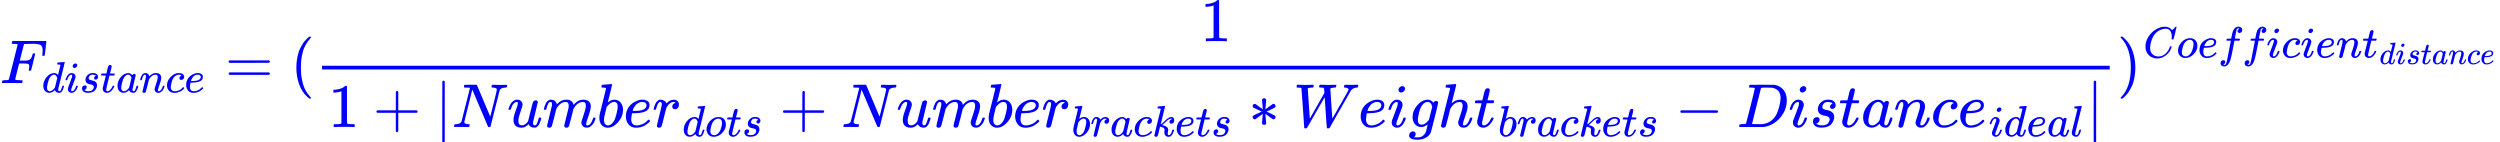 <?xml version="1.0" encoding="UTF-8" standalone="no" ?>
<svg xmlns="http://www.w3.org/2000/svg" width="730.752px" height="41.648px" viewBox="0 -1400.5 40374 2301" xmlns:xlink="http://www.w3.org/1999/xlink" aria-hidden="true" style=""><defs><path id="MJX-177-TEX-I-1D439" d="M48 1Q31 1 31 11Q31 13 34 25Q38 41 42 43T65 46Q92 46 125 49Q139 52 144 61Q146 66 215 342T285 622Q285 629 281 629Q273 632 228 634H197Q191 640 191 642T193 659Q197 676 203 680H742Q749 676 749 669Q749 664 736 557T722 447Q720 440 702 440H690Q683 445 683 453Q683 454 686 477T689 530Q689 560 682 579T663 610T626 626T575 633T503 634H480Q398 633 393 631Q388 629 386 623Q385 622 352 492L320 363H375Q378 363 398 363T426 364T448 367T472 374T489 386Q502 398 511 419T524 457T529 475Q532 480 548 480H560Q567 475 567 470Q567 467 536 339T502 207Q500 200 482 200H470Q463 206 463 212Q463 215 468 234T473 274Q473 303 453 310T364 317H309L277 190Q245 66 245 60Q245 46 334 46H359Q365 40 365 39T363 19Q359 6 353 0H336Q295 2 185 2Q120 2 86 2T48 1Z"></path><path id="MJX-177-TEX-I-1D451" d="M366 683Q367 683 438 688T511 694Q523 694 523 686Q523 679 450 384T375 83T374 68Q374 26 402 26Q411 27 422 35Q443 55 463 131Q469 151 473 152Q475 153 483 153H487H491Q506 153 506 145Q506 140 503 129Q490 79 473 48T445 8T417 -8Q409 -10 393 -10Q359 -10 336 5T306 36L300 51Q299 52 296 50Q294 48 292 46Q233 -10 172 -10Q117 -10 75 30T33 157Q33 205 53 255T101 341Q148 398 195 420T280 442Q336 442 364 400Q369 394 369 396Q370 400 396 505T424 616Q424 629 417 632T378 637H357Q351 643 351 645T353 664Q358 683 366 683ZM352 326Q329 405 277 405Q242 405 210 374T160 293Q131 214 119 129Q119 126 119 118T118 106Q118 61 136 44T179 26Q233 26 290 98L298 109L352 326Z"></path><path id="MJX-177-TEX-I-1D456" d="M184 600Q184 624 203 642T247 661Q265 661 277 649T290 619Q290 596 270 577T226 557Q211 557 198 567T184 600ZM21 287Q21 295 30 318T54 369T98 420T158 442Q197 442 223 419T250 357Q250 340 236 301T196 196T154 83Q149 61 149 51Q149 26 166 26Q175 26 185 29T208 43T235 78T260 137Q263 149 265 151T282 153Q302 153 302 143Q302 135 293 112T268 61T223 11T161 -11Q129 -11 102 10T74 74Q74 91 79 106T122 220Q160 321 166 341T173 380Q173 404 156 404H154Q124 404 99 371T61 287Q60 286 59 284T58 281T56 279T53 278T49 278T41 278H27Q21 284 21 287Z"></path><path id="MJX-177-TEX-I-1D460" d="M131 289Q131 321 147 354T203 415T300 442Q362 442 390 415T419 355Q419 323 402 308T364 292Q351 292 340 300T328 326Q328 342 337 354T354 372T367 378Q368 378 368 379Q368 382 361 388T336 399T297 405Q249 405 227 379T204 326Q204 301 223 291T278 274T330 259Q396 230 396 163Q396 135 385 107T352 51T289 7T195 -10Q118 -10 86 19T53 87Q53 126 74 143T118 160Q133 160 146 151T160 120Q160 94 142 76T111 58Q109 57 108 57T107 55Q108 52 115 47T146 34T201 27Q237 27 263 38T301 66T318 97T323 122Q323 150 302 164T254 181T195 196T148 231Q131 256 131 289Z"></path><path id="MJX-177-TEX-I-1D461" d="M26 385Q19 392 19 395Q19 399 22 411T27 425Q29 430 36 430T87 431H140L159 511Q162 522 166 540T173 566T179 586T187 603T197 615T211 624T229 626Q247 625 254 615T261 596Q261 589 252 549T232 470L222 433Q222 431 272 431H323Q330 424 330 420Q330 398 317 385H210L174 240Q135 80 135 68Q135 26 162 26Q197 26 230 60T283 144Q285 150 288 151T303 153H307Q322 153 322 145Q322 142 319 133Q314 117 301 95T267 48T216 6T155 -11Q125 -11 98 4T59 56Q57 64 57 83V101L92 241Q127 382 128 383Q128 385 77 385H26Z"></path><path id="MJX-177-TEX-I-1D44E" d="M33 157Q33 258 109 349T280 441Q331 441 370 392Q386 422 416 422Q429 422 439 414T449 394Q449 381 412 234T374 68Q374 43 381 35T402 26Q411 27 422 35Q443 55 463 131Q469 151 473 152Q475 153 483 153H487Q506 153 506 144Q506 138 501 117T481 63T449 13Q436 0 417 -8Q409 -10 393 -10Q359 -10 336 5T306 36L300 51Q299 52 296 50Q294 48 292 46Q233 -10 172 -10Q117 -10 75 30T33 157ZM351 328Q351 334 346 350T323 385T277 405Q242 405 210 374T160 293Q131 214 119 129Q119 126 119 118T118 106Q118 61 136 44T179 26Q217 26 254 59T298 110Q300 114 325 217T351 328Z"></path><path id="MJX-177-TEX-I-1D45B" d="M21 287Q22 293 24 303T36 341T56 388T89 425T135 442Q171 442 195 424T225 390T231 369Q231 367 232 367L243 378Q304 442 382 442Q436 442 469 415T503 336T465 179T427 52Q427 26 444 26Q450 26 453 27Q482 32 505 65T540 145Q542 153 560 153Q580 153 580 145Q580 144 576 130Q568 101 554 73T508 17T439 -10Q392 -10 371 17T350 73Q350 92 386 193T423 345Q423 404 379 404H374Q288 404 229 303L222 291L189 157Q156 26 151 16Q138 -11 108 -11Q95 -11 87 -5T76 7T74 17Q74 30 112 180T152 343Q153 348 153 366Q153 405 129 405Q91 405 66 305Q60 285 60 284Q58 278 41 278H27Q21 284 21 287Z"></path><path id="MJX-177-TEX-I-1D450" d="M34 159Q34 268 120 355T306 442Q362 442 394 418T427 355Q427 326 408 306T360 285Q341 285 330 295T319 325T330 359T352 380T366 386H367Q367 388 361 392T340 400T306 404Q276 404 249 390Q228 381 206 359Q162 315 142 235T121 119Q121 73 147 50Q169 26 205 26H209Q321 26 394 111Q403 121 406 121Q410 121 419 112T429 98T420 83T391 55T346 25T282 0T202 -11Q127 -11 81 37T34 159Z"></path><path id="MJX-177-TEX-I-1D452" d="M39 168Q39 225 58 272T107 350T174 402T244 433T307 442H310Q355 442 388 420T421 355Q421 265 310 237Q261 224 176 223Q139 223 138 221Q138 219 132 186T125 128Q125 81 146 54T209 26T302 45T394 111Q403 121 406 121Q410 121 419 112T429 98T420 82T390 55T344 24T281 -1T205 -11Q126 -11 83 42T39 168ZM373 353Q367 405 305 405Q272 405 244 391T199 357T170 316T154 280T149 261Q149 260 169 260Q282 260 327 284T373 353Z"></path><path id="MJX-177-TEX-N-3D" d="M56 347Q56 360 70 367H707Q722 359 722 347Q722 336 708 328L390 327H72Q56 332 56 347ZM56 153Q56 168 72 173H708Q722 163 722 153Q722 140 707 133H70Q56 140 56 153Z"></path><path id="MJX-177-TEX-N-28" d="M94 250Q94 319 104 381T127 488T164 576T202 643T244 695T277 729T302 750H315H319Q333 750 333 741Q333 738 316 720T275 667T226 581T184 443T167 250T184 58T225 -81T274 -167T316 -220T333 -241Q333 -250 318 -250H315H302L274 -226Q180 -141 137 -14T94 250Z"></path><path id="MJX-177-TEX-N-31" d="M213 578L200 573Q186 568 160 563T102 556H83V602H102Q149 604 189 617T245 641T273 663Q275 666 285 666Q294 666 302 660V361L303 61Q310 54 315 52T339 48T401 46H427V0H416Q395 3 257 3Q121 3 100 0H88V46H114Q136 46 152 46T177 47T193 50T201 52T207 57T213 61V578Z"></path><path id="MJX-177-TEX-N-2B" d="M56 237T56 250T70 270H369V420L370 570Q380 583 389 583Q402 583 409 568V270H707Q722 262 722 250T707 230H409V-68Q401 -82 391 -82H389H387Q375 -82 369 -68V230H70Q56 237 56 250Z"></path><path id="MJX-177-TEX-N-7C" d="M139 -249H137Q125 -249 119 -235V251L120 737Q130 750 139 750Q152 750 159 735V-235Q151 -249 141 -249H139Z"></path><path id="MJX-177-TEX-I-1D441" d="M234 637Q231 637 226 637Q201 637 196 638T191 649Q191 676 202 682Q204 683 299 683Q376 683 387 683T401 677Q612 181 616 168L670 381Q723 592 723 606Q723 633 659 637Q635 637 635 648Q635 650 637 660Q641 676 643 679T653 683Q656 683 684 682T767 680Q817 680 843 681T873 682Q888 682 888 672Q888 650 880 642Q878 637 858 637Q787 633 769 597L620 7Q618 0 599 0Q585 0 582 2Q579 5 453 305L326 604L261 344Q196 88 196 79Q201 46 268 46H278Q284 41 284 38T282 19Q278 6 272 0H259Q228 2 151 2Q123 2 100 2T63 2T46 1Q31 1 31 10Q31 14 34 26T39 40Q41 46 62 46Q130 49 150 85Q154 91 221 362L289 634Q287 635 234 637Z"></path><path id="MJX-177-TEX-I-1D462" d="M21 287Q21 295 30 318T55 370T99 420T158 442Q204 442 227 417T250 358Q250 340 216 246T182 105Q182 62 196 45T238 27T291 44T328 78L339 95Q341 99 377 247Q407 367 413 387T427 416Q444 431 463 431Q480 431 488 421T496 402L420 84Q419 79 419 68Q419 43 426 35T447 26Q469 29 482 57T512 145Q514 153 532 153Q551 153 551 144Q550 139 549 130T540 98T523 55T498 17T462 -8Q454 -10 438 -10Q372 -10 347 46Q345 45 336 36T318 21T296 6T267 -6T233 -11Q189 -11 155 7Q103 38 103 113Q103 170 138 262T173 379Q173 380 173 381Q173 390 173 393T169 400T158 404H154Q131 404 112 385T82 344T65 302T57 280Q55 278 41 278H27Q21 284 21 287Z"></path><path id="MJX-177-TEX-I-1D45A" d="M21 287Q22 293 24 303T36 341T56 388T88 425T132 442T175 435T205 417T221 395T229 376L231 369Q231 367 232 367L243 378Q303 442 384 442Q401 442 415 440T441 433T460 423T475 411T485 398T493 385T497 373T500 364T502 357L510 367Q573 442 659 442Q713 442 746 415T780 336Q780 285 742 178T704 50Q705 36 709 31T724 26Q752 26 776 56T815 138Q818 149 821 151T837 153Q857 153 857 145Q857 144 853 130Q845 101 831 73T785 17T716 -10Q669 -10 648 17T627 73Q627 92 663 193T700 345Q700 404 656 404H651Q565 404 506 303L499 291L466 157Q433 26 428 16Q415 -11 385 -11Q372 -11 364 -4T353 8T350 18Q350 29 384 161L420 307Q423 322 423 345Q423 404 379 404H374Q288 404 229 303L222 291L189 157Q156 26 151 16Q138 -11 108 -11Q95 -11 87 -5T76 7T74 17Q74 30 112 181Q151 335 151 342Q154 357 154 369Q154 405 129 405Q107 405 92 377T69 316T57 280Q55 278 41 278H27Q21 284 21 287Z"></path><path id="MJX-177-TEX-I-1D44F" d="M73 647Q73 657 77 670T89 683Q90 683 161 688T234 694Q246 694 246 685T212 542Q204 508 195 472T180 418L176 399Q176 396 182 402Q231 442 283 442Q345 442 383 396T422 280Q422 169 343 79T173 -11Q123 -11 82 27T40 150V159Q40 180 48 217T97 414Q147 611 147 623T109 637Q104 637 101 637H96Q86 637 83 637T76 640T73 647ZM336 325V331Q336 405 275 405Q258 405 240 397T207 376T181 352T163 330L157 322L136 236Q114 150 114 114Q114 66 138 42Q154 26 178 26Q211 26 245 58Q270 81 285 114T318 219Q336 291 336 325Z"></path><path id="MJX-177-TEX-I-1D45F" d="M21 287Q22 290 23 295T28 317T38 348T53 381T73 411T99 433T132 442Q161 442 183 430T214 408T225 388Q227 382 228 382T236 389Q284 441 347 441H350Q398 441 422 400Q430 381 430 363Q430 333 417 315T391 292T366 288Q346 288 334 299T322 328Q322 376 378 392Q356 405 342 405Q286 405 239 331Q229 315 224 298T190 165Q156 25 151 16Q138 -11 108 -11Q95 -11 87 -5T76 7T74 17Q74 30 114 189T154 366Q154 405 128 405Q107 405 92 377T68 316T57 280Q55 278 41 278H27Q21 284 21 287Z"></path><path id="MJX-177-TEX-I-1D45C" d="M201 -11Q126 -11 80 38T34 156Q34 221 64 279T146 380Q222 441 301 441Q333 441 341 440Q354 437 367 433T402 417T438 387T464 338T476 268Q476 161 390 75T201 -11ZM121 120Q121 70 147 48T206 26Q250 26 289 58T351 142Q360 163 374 216T388 308Q388 352 370 375Q346 405 306 405Q243 405 195 347Q158 303 140 230T121 120Z"></path><path id="MJX-177-TEX-I-1D458" d="M121 647Q121 657 125 670T137 683Q138 683 209 688T282 694Q294 694 294 686Q294 679 244 477Q194 279 194 272Q213 282 223 291Q247 309 292 354T362 415Q402 442 438 442Q468 442 485 423T503 369Q503 344 496 327T477 302T456 291T438 288Q418 288 406 299T394 328Q394 353 410 369T442 390L458 393Q446 405 434 405H430Q398 402 367 380T294 316T228 255Q230 254 243 252T267 246T293 238T320 224T342 206T359 180T365 147Q365 130 360 106T354 66Q354 26 381 26Q429 26 459 145Q461 153 479 153H483Q499 153 499 144Q499 139 496 130Q455 -11 378 -11Q333 -11 305 15T277 90Q277 108 280 121T283 145Q283 167 269 183T234 206T200 217T182 220H180Q168 178 159 139T145 81T136 44T129 20T122 7T111 -2Q98 -11 83 -11Q66 -11 57 -1T48 16Q48 26 85 176T158 471L195 616Q196 629 188 632T149 637H144Q134 637 131 637T124 640T121 647Z"></path><path id="MJX-177-TEX-N-2217" d="M229 286Q216 420 216 436Q216 454 240 464Q241 464 245 464T251 465Q263 464 273 456T283 436Q283 419 277 356T270 286L328 328Q384 369 389 372T399 375Q412 375 423 365T435 338Q435 325 425 315Q420 312 357 282T289 250L355 219L425 184Q434 175 434 161Q434 146 425 136T401 125Q393 125 383 131T328 171L270 213Q283 79 283 63Q283 53 276 44T250 35Q231 35 224 44T216 63Q216 80 222 143T229 213L171 171Q115 130 110 127Q106 124 100 124Q87 124 76 134T64 161Q64 166 64 169T67 175T72 181T81 188T94 195T113 204T138 215T170 230T210 250L74 315Q65 324 65 338Q65 353 74 363T98 374Q106 374 116 368T171 328L229 286Z"></path><path id="MJX-177-TEX-I-1D44A" d="M436 683Q450 683 486 682T553 680Q604 680 638 681T677 682Q695 682 695 674Q695 670 692 659Q687 641 683 639T661 637Q636 636 621 632T600 624T597 615Q597 603 613 377T629 138L631 141Q633 144 637 151T649 170T666 200T690 241T720 295T759 362Q863 546 877 572T892 604Q892 619 873 628T831 637Q817 637 817 647Q817 650 819 660Q823 676 825 679T839 682Q842 682 856 682T895 682T949 681Q1015 681 1034 683Q1048 683 1048 672Q1048 666 1045 655T1038 640T1028 637Q1006 637 988 631T958 617T939 600T927 584L923 578L754 282Q586 -14 585 -15Q579 -22 561 -22Q546 -22 542 -17Q539 -14 523 229T506 480L494 462Q472 425 366 239Q222 -13 220 -15T215 -19Q210 -22 197 -22Q178 -22 176 -15Q176 -12 154 304T131 622Q129 631 121 633T82 637H58Q51 644 51 648Q52 671 64 683H76Q118 680 176 680Q301 680 313 683H323Q329 677 329 674T327 656Q322 641 318 637H297Q236 634 232 620Q262 160 266 136L501 550L499 587Q496 629 489 632Q483 636 447 637Q428 637 422 639T416 648Q416 650 418 660Q419 664 420 669T421 676T424 680T428 682T436 683Z"></path><path id="MJX-177-TEX-I-1D454" d="M311 43Q296 30 267 15T206 0Q143 0 105 45T66 160Q66 265 143 353T314 442Q361 442 401 394L404 398Q406 401 409 404T418 412T431 419T447 422Q461 422 470 413T480 394Q480 379 423 152T363 -80Q345 -134 286 -169T151 -205Q10 -205 10 -137Q10 -111 28 -91T74 -71Q89 -71 102 -80T116 -111Q116 -121 114 -130T107 -144T99 -154T92 -162L90 -164H91Q101 -167 151 -167Q189 -167 211 -155Q234 -144 254 -122T282 -75Q288 -56 298 -13Q311 35 311 43ZM384 328L380 339Q377 350 375 354T369 368T359 382T346 393T328 402T306 405Q262 405 221 352Q191 313 171 233T151 117Q151 38 213 38Q269 38 323 108L331 118L384 328Z"></path><path id="MJX-177-TEX-I-210E" d="M137 683Q138 683 209 688T282 694Q294 694 294 685Q294 674 258 534Q220 386 220 383Q220 381 227 388Q288 442 357 442Q411 442 444 415T478 336Q478 285 440 178T402 50Q403 36 407 31T422 26Q450 26 474 56T513 138Q516 149 519 151T535 153Q555 153 555 145Q555 144 551 130Q535 71 500 33Q466 -10 419 -10H414Q367 -10 346 17T325 74Q325 90 361 192T398 345Q398 404 354 404H349Q266 404 205 306L198 293L164 158Q132 28 127 16Q114 -11 83 -11Q69 -11 59 -2T48 16Q48 30 121 320L195 616Q195 629 188 632T149 637H128Q122 643 122 645T124 664Q129 683 137 683Z"></path><path id="MJX-177-TEX-N-2212" d="M84 237T84 250T98 270H679Q694 262 694 250T679 230H98Q84 237 84 250Z"></path><path id="MJX-177-TEX-I-1D437" d="M287 628Q287 635 230 637Q207 637 200 638T193 647Q193 655 197 667T204 682Q206 683 403 683Q570 682 590 682T630 676Q702 659 752 597T803 431Q803 275 696 151T444 3L430 1L236 0H125H72Q48 0 41 2T33 11Q33 13 36 25Q40 41 44 43T67 46Q94 46 127 49Q141 52 146 61Q149 65 218 339T287 628ZM703 469Q703 507 692 537T666 584T629 613T590 629T555 636Q553 636 541 636T512 636T479 637H436Q392 637 386 627Q384 623 313 339T242 52Q242 48 253 48T330 47Q335 47 349 47T373 46Q499 46 581 128Q617 164 640 212T683 339T703 469Z"></path><path id="MJX-177-TEX-I-1D459" d="M117 59Q117 26 142 26Q179 26 205 131Q211 151 215 152Q217 153 225 153H229Q238 153 241 153T246 151T248 144Q247 138 245 128T234 90T214 43T183 6T137 -11Q101 -11 70 11T38 85Q38 97 39 102L104 360Q167 615 167 623Q167 626 166 628T162 632T157 634T149 635T141 636T132 637T122 637Q112 637 109 637T101 638T95 641T94 647Q94 649 96 661Q101 680 107 682T179 688Q194 689 213 690T243 693T254 694Q266 694 266 686Q266 675 193 386T118 83Q118 81 118 75T117 65V59Z"></path><path id="MJX-177-TEX-N-29" d="M60 749L64 750Q69 750 74 750H86L114 726Q208 641 251 514T294 250Q294 182 284 119T261 12T224 -76T186 -143T145 -194T113 -227T90 -246Q87 -249 86 -250H74Q66 -250 63 -250T58 -247T55 -238Q56 -237 66 -225Q221 -64 221 250T66 725Q56 737 55 738Q55 746 60 749Z"></path><path id="MJX-177-TEX-I-1D436" d="M50 252Q50 367 117 473T286 641T490 704Q580 704 633 653Q642 643 648 636T656 626L657 623Q660 623 684 649Q691 655 699 663T715 679T725 690L740 705H746Q760 705 760 698Q760 694 728 561Q692 422 692 421Q690 416 687 415T669 413H653Q647 419 647 422Q647 423 648 429T650 449T651 481Q651 552 619 605T510 659Q484 659 454 652T382 628T299 572T226 479Q194 422 175 346T156 222Q156 108 232 58Q280 24 350 24Q441 24 512 92T606 240Q610 253 612 255T628 257Q648 257 648 248Q648 243 647 239Q618 132 523 55T319 -22Q206 -22 128 53T50 252Z"></path><path id="MJX-177-TEX-I-1D453" d="M118 -162Q120 -162 124 -164T135 -167T147 -168Q160 -168 171 -155T187 -126Q197 -99 221 27T267 267T289 382V385H242Q195 385 192 387Q188 390 188 397L195 425Q197 430 203 430T250 431Q298 431 298 432Q298 434 307 482T319 540Q356 705 465 705Q502 703 526 683T550 630Q550 594 529 578T487 561Q443 561 443 603Q443 622 454 636T478 657L487 662Q471 668 457 668Q445 668 434 658T419 630Q412 601 403 552T387 469T380 433Q380 431 435 431Q480 431 487 430T498 424Q499 420 496 407T491 391Q489 386 482 386T428 385H372L349 263Q301 15 282 -47Q255 -132 212 -173Q175 -205 139 -205Q107 -205 81 -186T55 -132Q55 -95 76 -78T118 -61Q162 -61 162 -103Q162 -122 151 -136T127 -157L118 -162Z"></path></defs><g stroke="currentColor" fill="currentColor" stroke-width="0" transform="scale(1,-1)"><g data-mml-node="math"><g data-mml-node="mtable"><g data-mml-node="mtr" transform="translate(0,58.5)"><g data-mml-node="mtd"><g data-mml-node="mstyle" fill="blue" stroke="blue"><g data-mml-node="TeXAtom" data-mjx-texclass="ORD"><g data-mml-node="msub"><g data-mml-node="mi"><use data-c="1D439" xlink:href="#MJX-177-TEX-I-1D439"></use></g><g data-mml-node="TeXAtom" transform="translate(676,-150) scale(0.707)" data-mjx-texclass="ORD"><g data-mml-node="mi"><use data-c="1D451" xlink:href="#MJX-177-TEX-I-1D451"></use></g><g data-mml-node="mi" transform="translate(520,0)"><use data-c="1D456" xlink:href="#MJX-177-TEX-I-1D456"></use></g><g data-mml-node="mi" transform="translate(865,0)"><use data-c="1D460" xlink:href="#MJX-177-TEX-I-1D460"></use></g><g data-mml-node="mi" transform="translate(1334,0)"><use data-c="1D461" xlink:href="#MJX-177-TEX-I-1D461"></use></g><g data-mml-node="mi" transform="translate(1695,0)"><use data-c="1D44E" xlink:href="#MJX-177-TEX-I-1D44E"></use></g><g data-mml-node="mi" transform="translate(2224,0)"><use data-c="1D45B" xlink:href="#MJX-177-TEX-I-1D45B"></use></g><g data-mml-node="mi" transform="translate(2824,0)"><use data-c="1D450" xlink:href="#MJX-177-TEX-I-1D450"></use></g><g data-mml-node="mi" transform="translate(3257,0)"><use data-c="1D452" xlink:href="#MJX-177-TEX-I-1D452"></use></g></g></g></g><g data-mml-node="mo" transform="translate(3636.3,0)"><use data-c="3D" xlink:href="#MJX-177-TEX-N-3D"></use></g><g data-mml-node="mo" transform="translate(4692.1,0)"><use data-c="28" xlink:href="#MJX-177-TEX-N-28"></use></g><g data-mml-node="mfrac" transform="translate(5081.1,0)"><g data-mml-node="mn" transform="translate(14304.9,676)"><use data-c="31" xlink:href="#MJX-177-TEX-N-31"></use></g><g data-mml-node="mrow" transform="translate(220,-709.5)"><g data-mml-node="mn"><use data-c="31" xlink:href="#MJX-177-TEX-N-31"></use></g><g data-mml-node="mo" transform="translate(722.2,0)"><use data-c="2B" xlink:href="#MJX-177-TEX-N-2B"></use></g><g data-mml-node="TeXAtom" data-mjx-texclass="ORD" transform="translate(1722.4,0)"><g data-mml-node="mo" transform="translate(0 -0.5)"><use data-c="7C" xlink:href="#MJX-177-TEX-N-7C"></use></g></g><g data-mml-node="mi" transform="translate(2000.4,0)"><use data-c="1D441" xlink:href="#MJX-177-TEX-I-1D441"></use></g><g data-mml-node="mi" transform="translate(2888.4,0)"><use data-c="1D462" xlink:href="#MJX-177-TEX-I-1D462"></use></g><g data-mml-node="mi" transform="translate(3460.4,0)"><use data-c="1D45A" xlink:href="#MJX-177-TEX-I-1D45A"></use></g><g data-mml-node="mi" transform="translate(4338.4,0)"><use data-c="1D44F" xlink:href="#MJX-177-TEX-I-1D44F"></use></g><g data-mml-node="mi" transform="translate(4767.4,0)"><use data-c="1D452" xlink:href="#MJX-177-TEX-I-1D452"></use></g><g data-mml-node="msub" transform="translate(5233.4,0)"><g data-mml-node="mi"><use data-c="1D45F" xlink:href="#MJX-177-TEX-I-1D45F"></use></g><g data-mml-node="TeXAtom" transform="translate(484,-150) scale(0.707)" data-mjx-texclass="ORD"><g data-mml-node="mi"><use data-c="1D451" xlink:href="#MJX-177-TEX-I-1D451"></use></g><g data-mml-node="mi" transform="translate(520,0)"><use data-c="1D45C" xlink:href="#MJX-177-TEX-I-1D45C"></use></g><g data-mml-node="mi" transform="translate(1005,0)"><use data-c="1D461" xlink:href="#MJX-177-TEX-I-1D461"></use></g><g data-mml-node="mi" transform="translate(1366,0)"><use data-c="1D460" xlink:href="#MJX-177-TEX-I-1D460"></use></g></g></g><g data-mml-node="mo" transform="translate(7287.2,0)"><use data-c="2B" xlink:href="#MJX-177-TEX-N-2B"></use></g><g data-mml-node="mi" transform="translate(8287.4,0)"><use data-c="1D441" xlink:href="#MJX-177-TEX-I-1D441"></use></g><g data-mml-node="mi" transform="translate(9175.4,0)"><use data-c="1D462" xlink:href="#MJX-177-TEX-I-1D462"></use></g><g data-mml-node="mi" transform="translate(9747.4,0)"><use data-c="1D45A" xlink:href="#MJX-177-TEX-I-1D45A"></use></g><g data-mml-node="mi" transform="translate(10625.4,0)"><use data-c="1D44F" xlink:href="#MJX-177-TEX-I-1D44F"></use></g><g data-mml-node="mi" transform="translate(11054.4,0)"><use data-c="1D452" xlink:href="#MJX-177-TEX-I-1D452"></use></g><g data-mml-node="msub" transform="translate(11520.4,0)"><g data-mml-node="mi"><use data-c="1D45F" xlink:href="#MJX-177-TEX-I-1D45F"></use></g><g data-mml-node="TeXAtom" transform="translate(484,-150) scale(0.707)" data-mjx-texclass="ORD"><g data-mml-node="mi"><use data-c="1D44F" xlink:href="#MJX-177-TEX-I-1D44F"></use></g><g data-mml-node="mi" transform="translate(429,0)"><use data-c="1D45F" xlink:href="#MJX-177-TEX-I-1D45F"></use></g><g data-mml-node="mi" transform="translate(880,0)"><use data-c="1D44E" xlink:href="#MJX-177-TEX-I-1D44E"></use></g><g data-mml-node="mi" transform="translate(1409,0)"><use data-c="1D450" xlink:href="#MJX-177-TEX-I-1D450"></use></g><g data-mml-node="mi" transform="translate(1842,0)"><use data-c="1D458" xlink:href="#MJX-177-TEX-I-1D458"></use></g><g data-mml-node="mi" transform="translate(2363,0)"><use data-c="1D452" xlink:href="#MJX-177-TEX-I-1D452"></use></g><g data-mml-node="mi" transform="translate(2829,0)"><use data-c="1D461" xlink:href="#MJX-177-TEX-I-1D461"></use></g><g data-mml-node="mi" transform="translate(3190,0)"><use data-c="1D460" xlink:href="#MJX-177-TEX-I-1D460"></use></g></g></g><g data-mml-node="mo" transform="translate(14864,0)"><use data-c="2217" xlink:href="#MJX-177-TEX-N-2217"></use></g><g data-mml-node="mi" transform="translate(15586.2,0)"><use data-c="1D44A" xlink:href="#MJX-177-TEX-I-1D44A"></use></g><g data-mml-node="mi" transform="translate(16634.2,0)"><use data-c="1D452" xlink:href="#MJX-177-TEX-I-1D452"></use></g><g data-mml-node="mi" transform="translate(17100.2,0)"><use data-c="1D456" xlink:href="#MJX-177-TEX-I-1D456"></use></g><g data-mml-node="mi" transform="translate(17445.2,0)"><use data-c="1D454" xlink:href="#MJX-177-TEX-I-1D454"></use></g><g data-mml-node="mi" transform="translate(17922.2,0)"><use data-c="210E" xlink:href="#MJX-177-TEX-I-210E"></use></g><g data-mml-node="msub" transform="translate(18498.2,0)"><g data-mml-node="mi"><use data-c="1D461" xlink:href="#MJX-177-TEX-I-1D461"></use></g><g data-mml-node="TeXAtom" transform="translate(394,-150) scale(0.707)" data-mjx-texclass="ORD"><g data-mml-node="mi"><use data-c="1D44F" xlink:href="#MJX-177-TEX-I-1D44F"></use></g><g data-mml-node="mi" transform="translate(429,0)"><use data-c="1D45F" xlink:href="#MJX-177-TEX-I-1D45F"></use></g><g data-mml-node="mi" transform="translate(880,0)"><use data-c="1D44E" xlink:href="#MJX-177-TEX-I-1D44E"></use></g><g data-mml-node="mi" transform="translate(1409,0)"><use data-c="1D450" xlink:href="#MJX-177-TEX-I-1D450"></use></g><g data-mml-node="mi" transform="translate(1842,0)"><use data-c="1D458" xlink:href="#MJX-177-TEX-I-1D458"></use></g><g data-mml-node="mi" transform="translate(2363,0)"><use data-c="1D452" xlink:href="#MJX-177-TEX-I-1D452"></use></g><g data-mml-node="mi" transform="translate(2829,0)"><use data-c="1D461" xlink:href="#MJX-177-TEX-I-1D461"></use></g><g data-mml-node="mi" transform="translate(3190,0)"><use data-c="1D460" xlink:href="#MJX-177-TEX-I-1D460"></use></g></g></g><g data-mml-node="mo" transform="translate(21751.7,0)"><use data-c="2212" xlink:href="#MJX-177-TEX-N-2212"></use></g><g data-mml-node="mi" transform="translate(22751.9,0)"><use data-c="1D437" xlink:href="#MJX-177-TEX-I-1D437"></use></g><g data-mml-node="mi" transform="translate(23579.9,0)"><use data-c="1D456" xlink:href="#MJX-177-TEX-I-1D456"></use></g><g data-mml-node="mi" transform="translate(23924.9,0)"><use data-c="1D460" xlink:href="#MJX-177-TEX-I-1D460"></use></g><g data-mml-node="mi" transform="translate(24393.9,0)"><use data-c="1D461" xlink:href="#MJX-177-TEX-I-1D461"></use></g><g data-mml-node="mi" transform="translate(24754.9,0)"><use data-c="1D44E" xlink:href="#MJX-177-TEX-I-1D44E"></use></g><g data-mml-node="mi" transform="translate(25283.9,0)"><use data-c="1D45B" xlink:href="#MJX-177-TEX-I-1D45B"></use></g><g data-mml-node="mi" transform="translate(25883.9,0)"><use data-c="1D450" xlink:href="#MJX-177-TEX-I-1D450"></use></g><g data-mml-node="msub" transform="translate(26316.9,0)"><g data-mml-node="mi"><use data-c="1D452" xlink:href="#MJX-177-TEX-I-1D452"></use></g><g data-mml-node="TeXAtom" transform="translate(499,-150) scale(0.707)" data-mjx-texclass="ORD"><g data-mml-node="mi"><use data-c="1D456" xlink:href="#MJX-177-TEX-I-1D456"></use></g><g data-mml-node="mi" transform="translate(345,0)"><use data-c="1D451" xlink:href="#MJX-177-TEX-I-1D451"></use></g><g data-mml-node="mi" transform="translate(865,0)"><use data-c="1D452" xlink:href="#MJX-177-TEX-I-1D452"></use></g><g data-mml-node="mi" transform="translate(1331,0)"><use data-c="1D44E" xlink:href="#MJX-177-TEX-I-1D44E"></use></g><g data-mml-node="mi" transform="translate(1860,0)"><use data-c="1D459" xlink:href="#MJX-177-TEX-I-1D459"></use></g></g></g><g data-mml-node="mo" transform="translate(28391.9,0) translate(0 -0.5)"><use data-c="7C" xlink:href="#MJX-177-TEX-N-7C"></use></g></g><rect width="28869.9" height="60" x="120" y="220"></rect></g><g data-mml-node="msup" transform="translate(34191,0)"><g data-mml-node="mo"><use data-c="29" xlink:href="#MJX-177-TEX-N-29"></use></g><g data-mml-node="TeXAtom" transform="translate(422,413) scale(0.707)" data-mjx-texclass="ORD"><g data-mml-node="mi"><use data-c="1D436" xlink:href="#MJX-177-TEX-I-1D436"></use></g><g data-mml-node="mi" transform="translate(760,0)"><use data-c="1D45C" xlink:href="#MJX-177-TEX-I-1D45C"></use></g><g data-mml-node="mi" transform="translate(1245,0)"><use data-c="1D452" xlink:href="#MJX-177-TEX-I-1D452"></use></g><g data-mml-node="mi" transform="translate(1711,0)"><use data-c="1D453" xlink:href="#MJX-177-TEX-I-1D453"></use></g><g data-mml-node="mi" transform="translate(2261,0)"><use data-c="1D453" xlink:href="#MJX-177-TEX-I-1D453"></use></g><g data-mml-node="mi" transform="translate(2811,0)"><use data-c="1D456" xlink:href="#MJX-177-TEX-I-1D456"></use></g><g data-mml-node="mi" transform="translate(3156,0)"><use data-c="1D450" xlink:href="#MJX-177-TEX-I-1D450"></use></g><g data-mml-node="mi" transform="translate(3589,0)"><use data-c="1D456" xlink:href="#MJX-177-TEX-I-1D456"></use></g><g data-mml-node="mi" transform="translate(3934,0)"><use data-c="1D452" xlink:href="#MJX-177-TEX-I-1D452"></use></g><g data-mml-node="mi" transform="translate(4400,0)"><use data-c="1D45B" xlink:href="#MJX-177-TEX-I-1D45B"></use></g><g data-mml-node="msub" transform="translate(5000,0)"><g data-mml-node="mi"><use data-c="1D461" xlink:href="#MJX-177-TEX-I-1D461"></use></g><g data-mml-node="TeXAtom" transform="translate(394,-150) scale(0.707)" data-mjx-texclass="ORD"><g data-mml-node="mi"><use data-c="1D451" xlink:href="#MJX-177-TEX-I-1D451"></use></g><g data-mml-node="mi" transform="translate(520,0)"><use data-c="1D456" xlink:href="#MJX-177-TEX-I-1D456"></use></g><g data-mml-node="mi" transform="translate(865,0)"><use data-c="1D460" xlink:href="#MJX-177-TEX-I-1D460"></use></g><g data-mml-node="mi" transform="translate(1334,0)"><use data-c="1D461" xlink:href="#MJX-177-TEX-I-1D461"></use></g><g data-mml-node="mi" transform="translate(1695,0)"><use data-c="1D44E" xlink:href="#MJX-177-TEX-I-1D44E"></use></g><g data-mml-node="mi" transform="translate(2224,0)"><use data-c="1D45B" xlink:href="#MJX-177-TEX-I-1D45B"></use></g><g data-mml-node="mi" transform="translate(2824,0)"><use data-c="1D450" xlink:href="#MJX-177-TEX-I-1D450"></use></g><g data-mml-node="mi" transform="translate(3257,0)"><use data-c="1D452" xlink:href="#MJX-177-TEX-I-1D452"></use></g></g></g></g></g></g></g></g></g></g></g></svg>